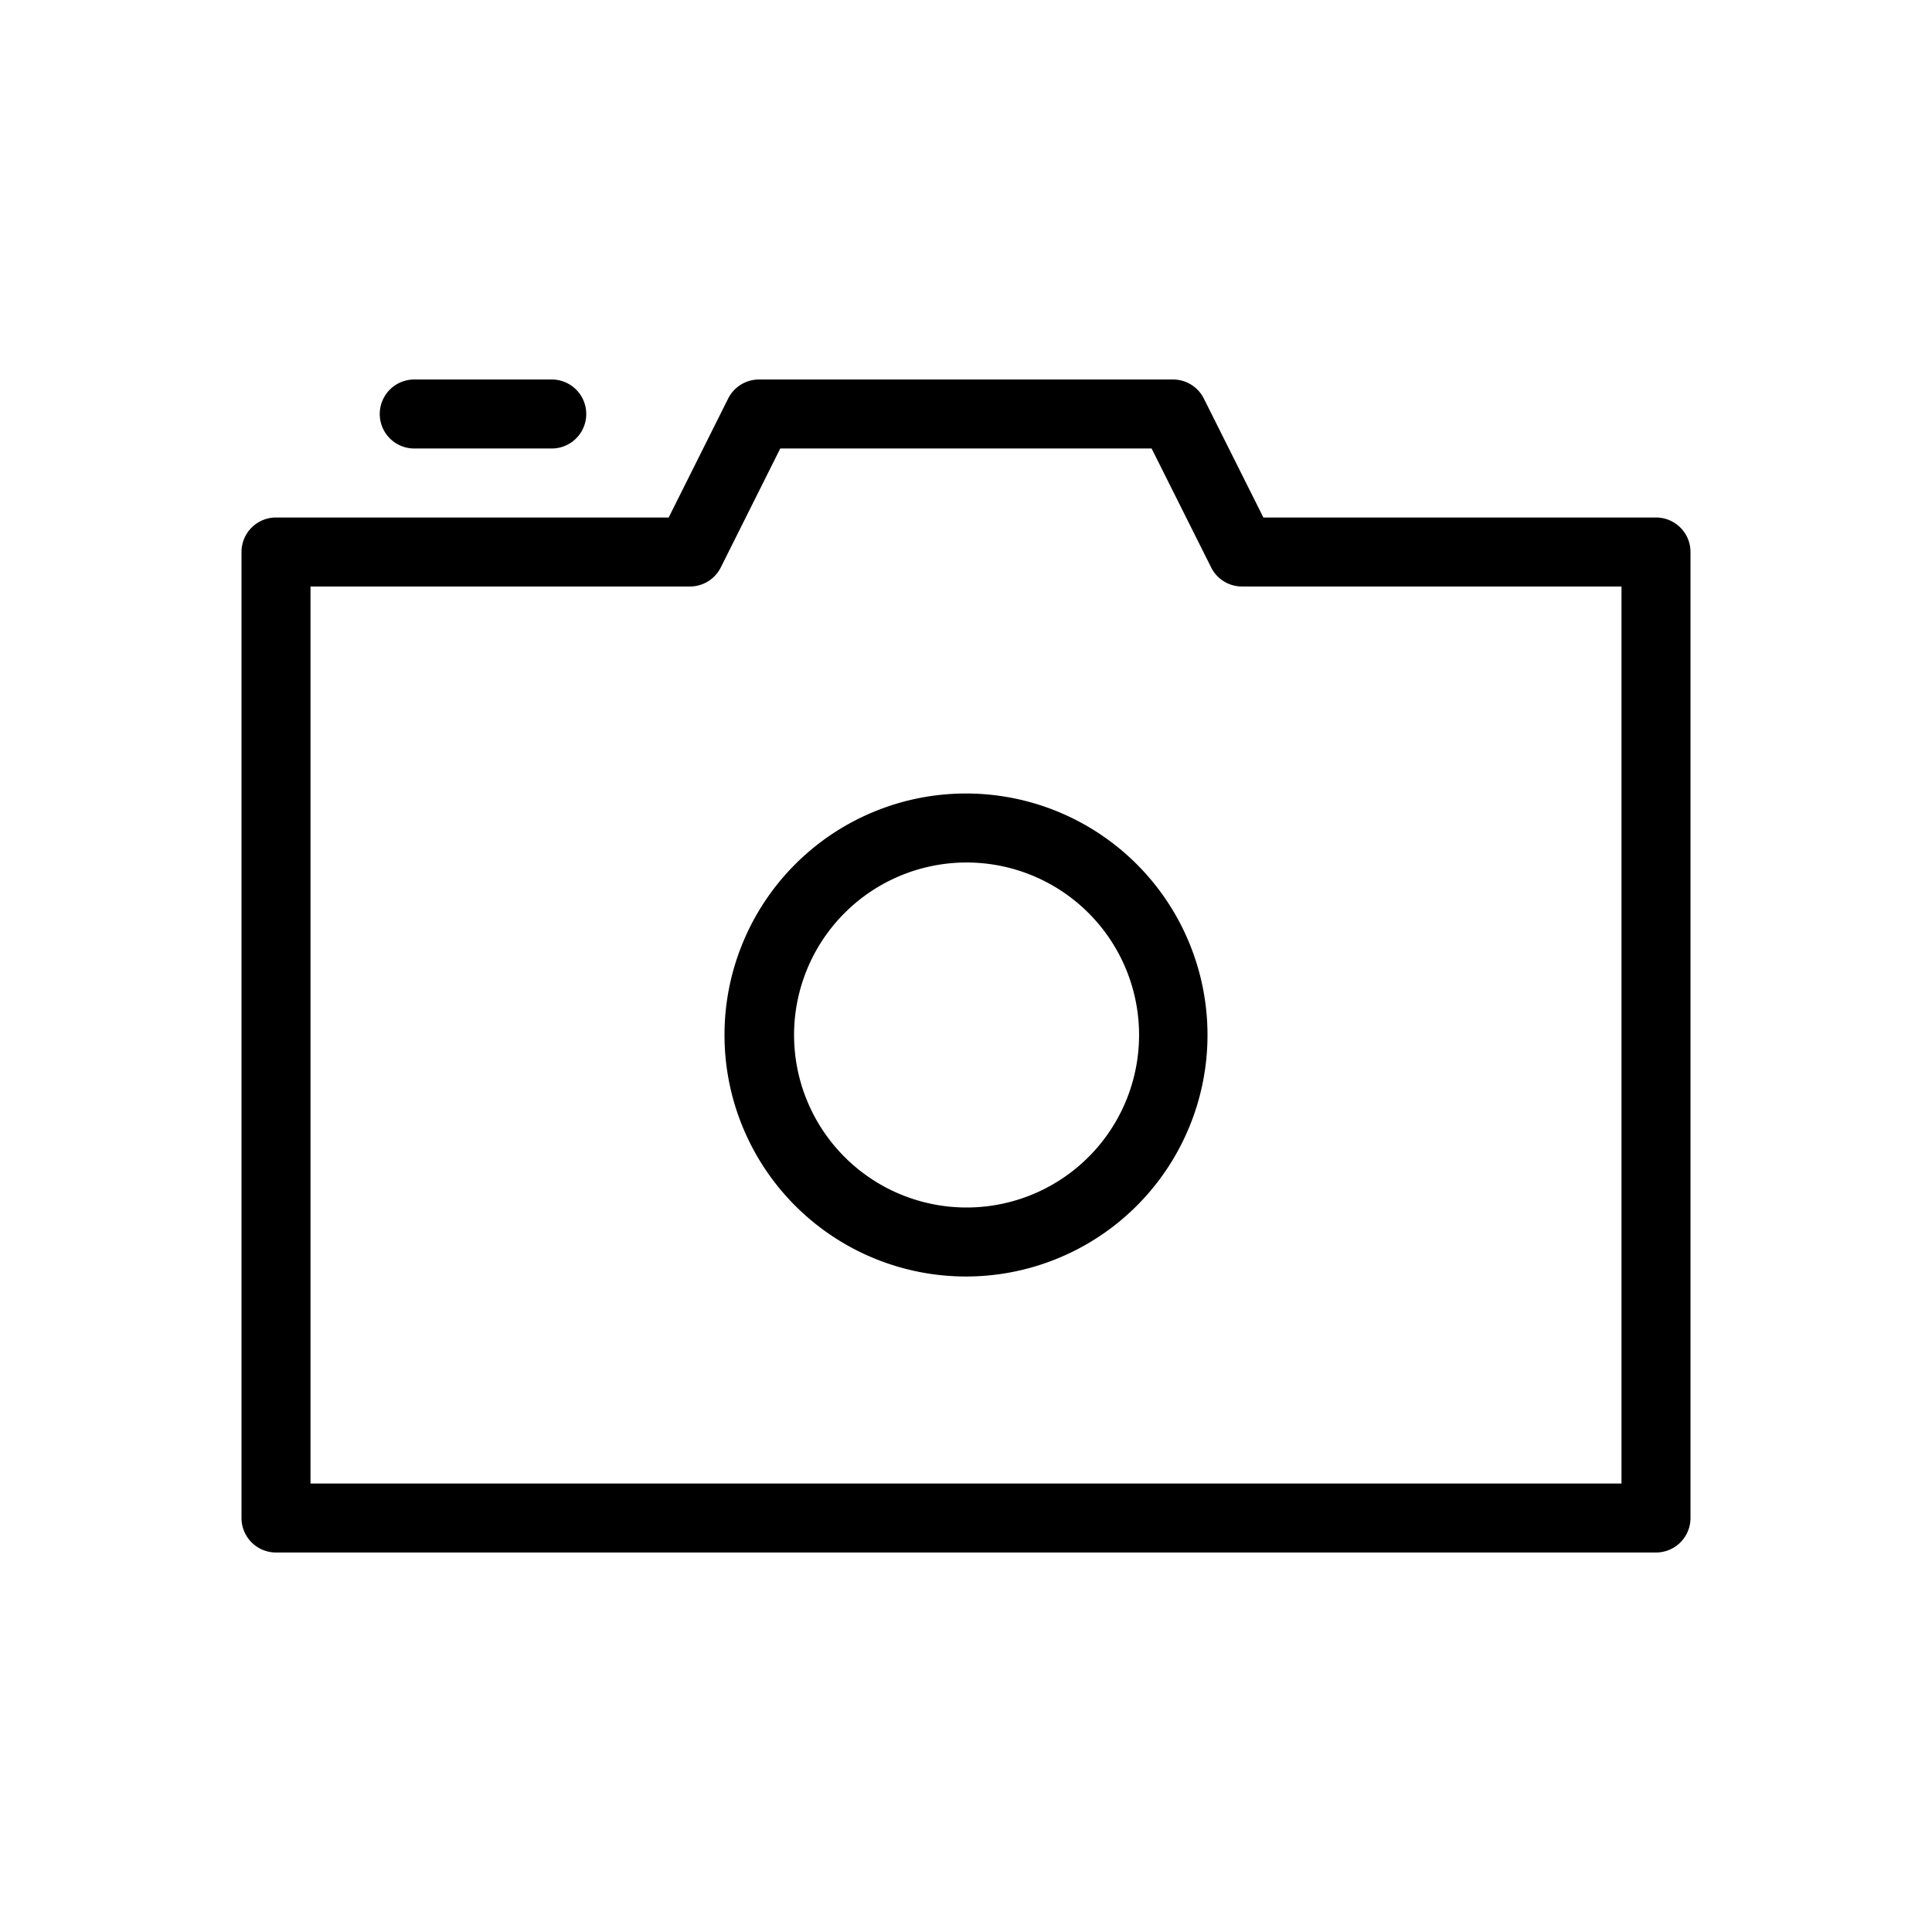 <?xml version="1.0" standalone="no"?><!DOCTYPE svg PUBLIC "-//W3C//DTD SVG 1.1//EN" "http://www.w3.org/Graphics/SVG/1.1/DTD/svg11.dtd"><svg class="icon" width="200px" height="200.00px" viewBox="0 0 1024 1024" version="1.1" xmlns="http://www.w3.org/2000/svg"><path d="M164.571 310.857v475.429h694.857v-475.429H658.286a18.286 18.286 0 0 1-16.347-10.094L610.377 237.714h-196.827l-31.525 63.049A18.286 18.286 0 0 1 365.714 310.857H164.571z m505.015-36.571H877.714a18.286 18.286 0 0 1 18.286 18.286v512a18.286 18.286 0 0 1-18.286 18.286H146.286a18.286 18.286 0 0 1-18.286-18.286V292.571a18.286 18.286 0 0 1 18.286-18.286h208.128l31.525-63.049A18.286 18.286 0 0 1 402.286 201.143h219.429a18.286 18.286 0 0 1 16.347 10.094L669.623 274.286zM512 676.571a128 128 0 1 1 0-256 128 128 0 0 1 0 256z m0-36.571a91.429 91.429 0 1 0 0-182.857 91.429 91.429 0 0 0 0 182.857z m-292.571-402.286a18.286 18.286 0 0 1 0-36.571h73.143a18.286 18.286 0 0 1 0 36.571H219.429z" /></svg>
